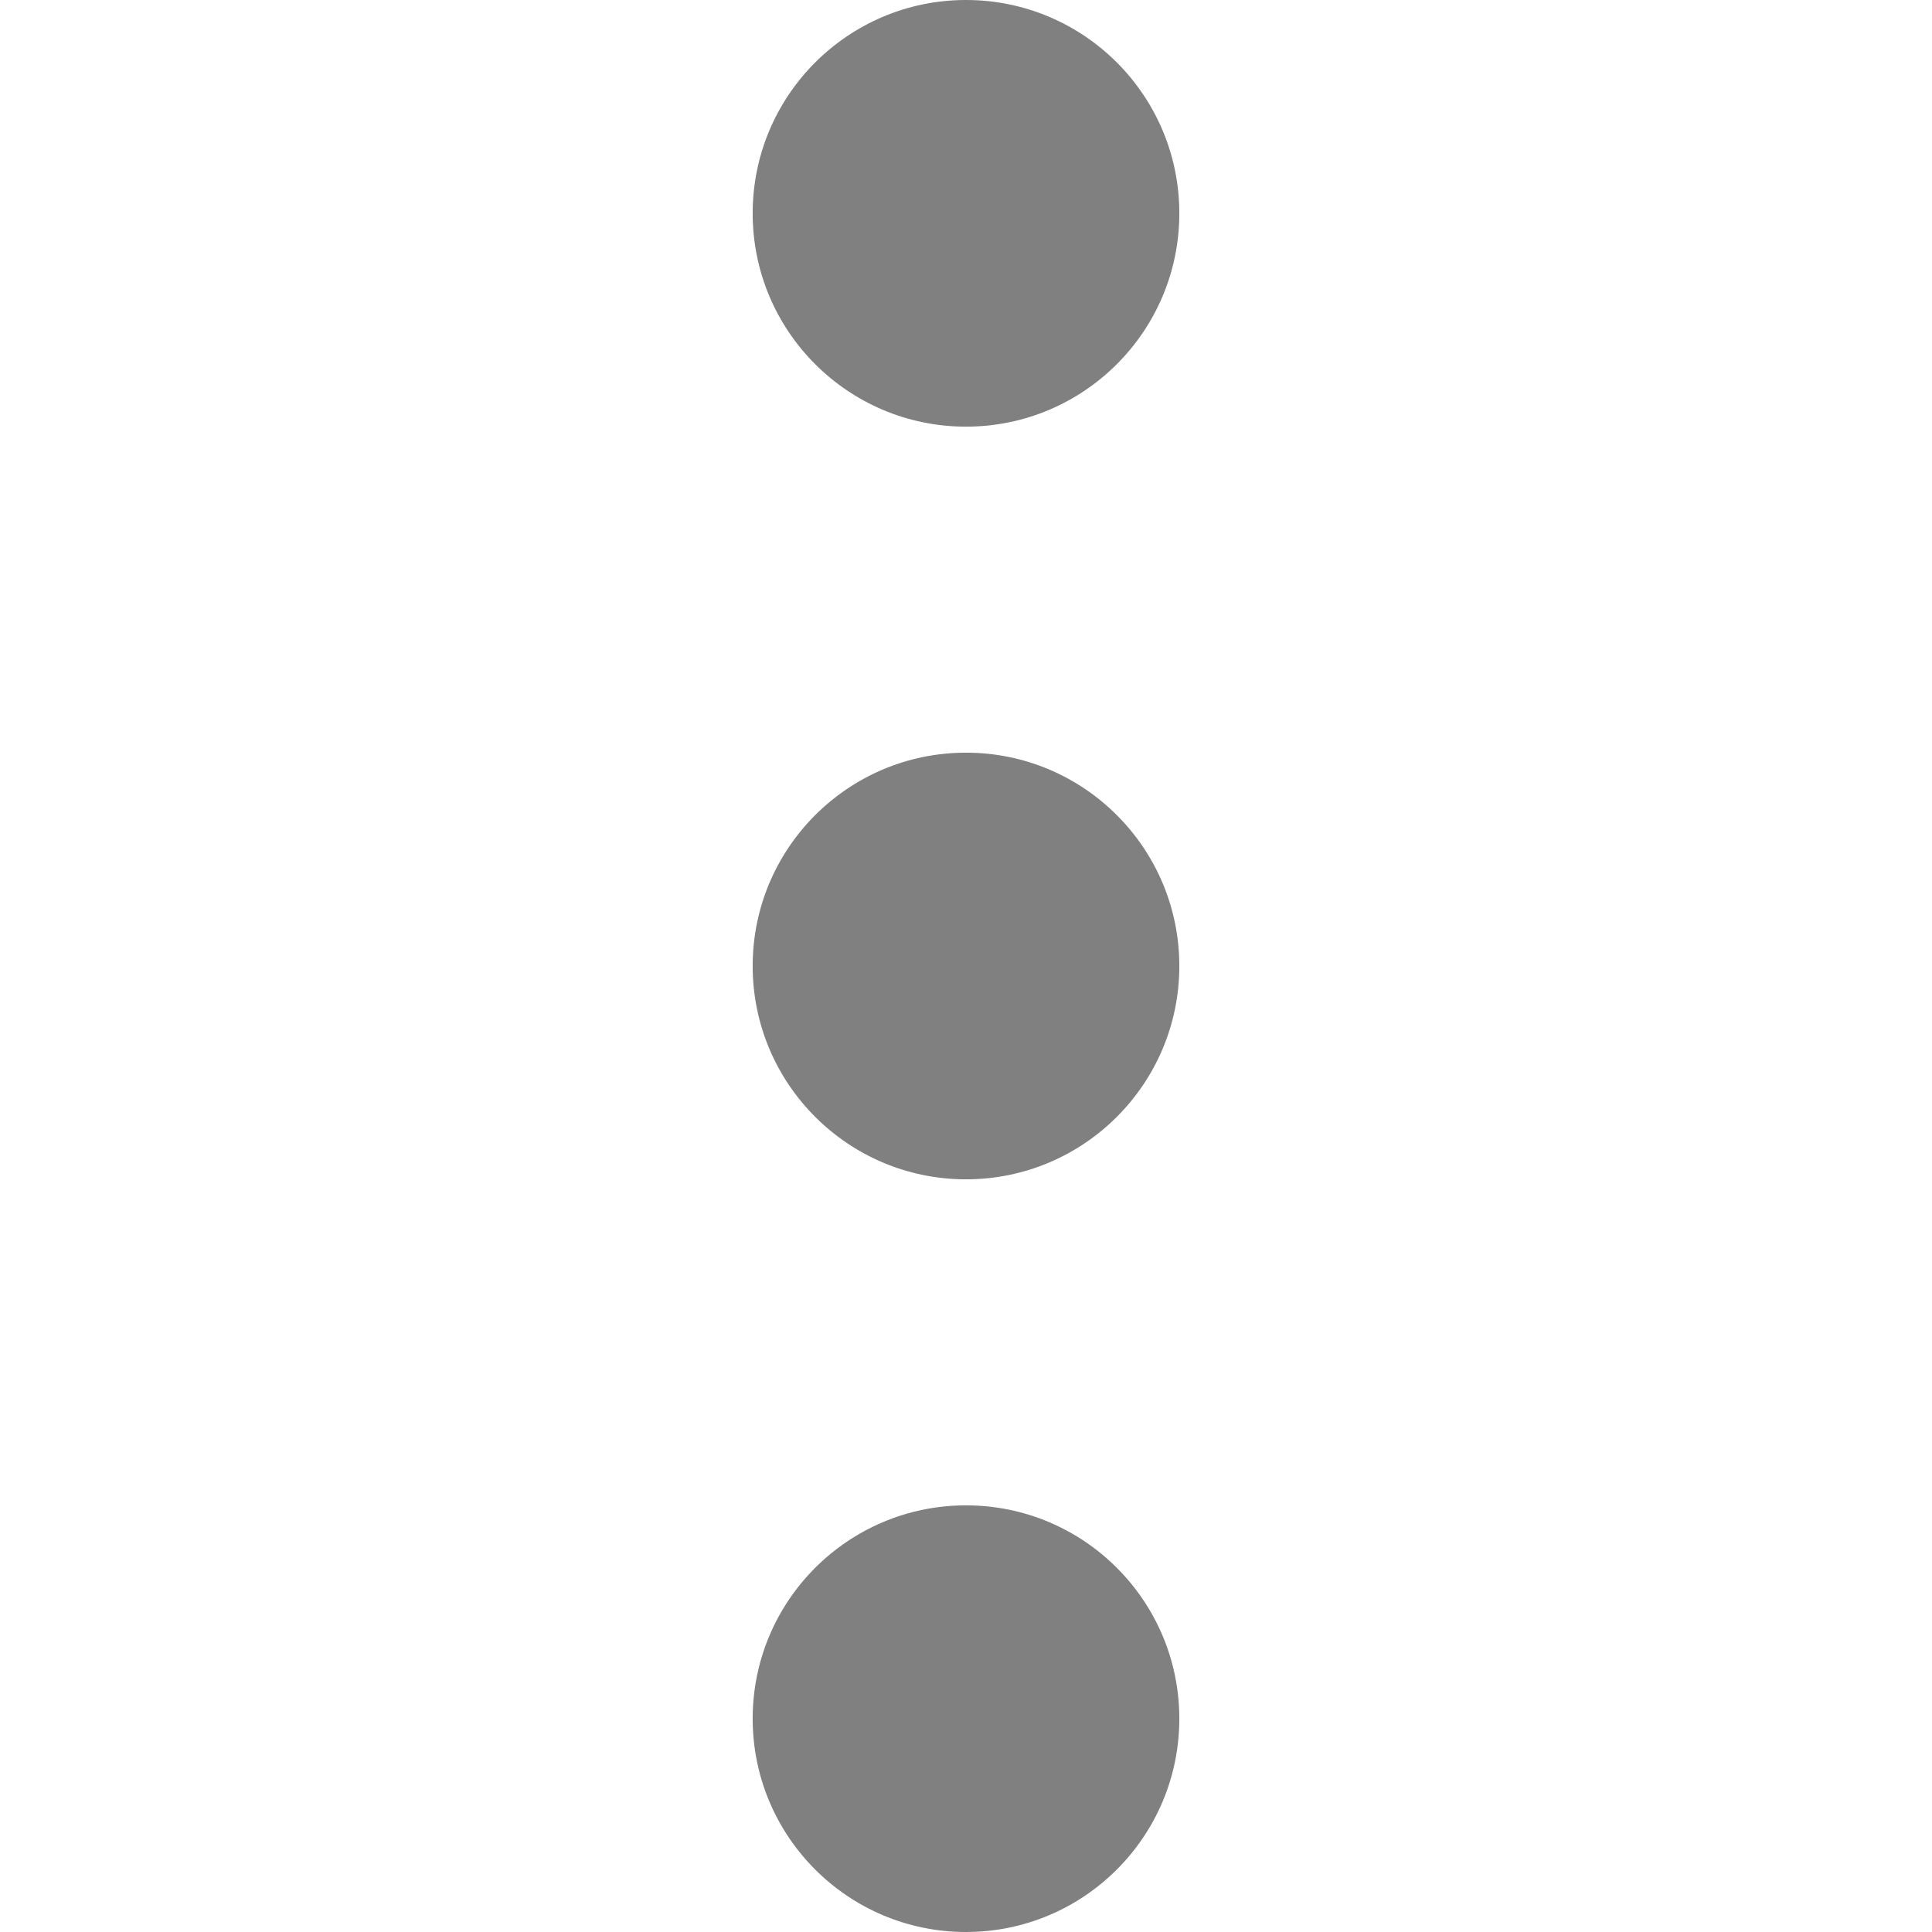 <!-- Created with Inkscape (http://www.inkscape.org/) -->
<svg id="svg2985" xmlns:rdf="http://www.w3.org/1999/02/22-rdf-syntax-ns#" xmlns="http://www.w3.org/2000/svg" viewBox="0 0 48 48" version="1.1" xmlns:cc="http://creativecommons.org/ns#" xmlns:dc="http://purl.org/dc/elements/1.1/">
	<g id="layer1">
		<g id="XMLID_1_" fill="#808080">
			<circle id="XMLID_1078_" d="M 29.3,5.3 C 29.3,8.227 26.927,10.6 24,10.6 21.073,10.6 18.7,8.227 18.7,5.3 18.7,2.373 21.073,0 24,0 c 2.927,0 5.3,2.373 5.3,5.3 z" cy="5.3" cx="24" r="5.3" class="st0"/>
			<circle id="XMLID_1058_" d="m 29.3,24 c 0,2.927 -2.373,5.3 -5.3,5.3 -2.927,0 -5.3,-2.373 -5.3,-5.3 0,-2.927 2.373,-5.3 5.3,-5.3 2.927,0 5.3,2.373 5.3,5.3 z" cy="24" cx="24" r="5.3" class="st0"/>
			<circle id="XMLID_1061_" d="m 29.3,42.7 c 0,2.927 -2.373,5.3 -5.3,5.3 -2.927,0 -5.3,-2.373 -5.3,-5.3 0,-2.927 2.373,-5.3 5.3,-5.3 2.927,0 5.3,2.373 5.3,5.3 z" cy="42.7" cx="24" r="5.3" class="st0"/>
		</g>
	</g>
	<style id="style3045" type="text/css">.st0{fill:#808080;}</style>
</svg>
